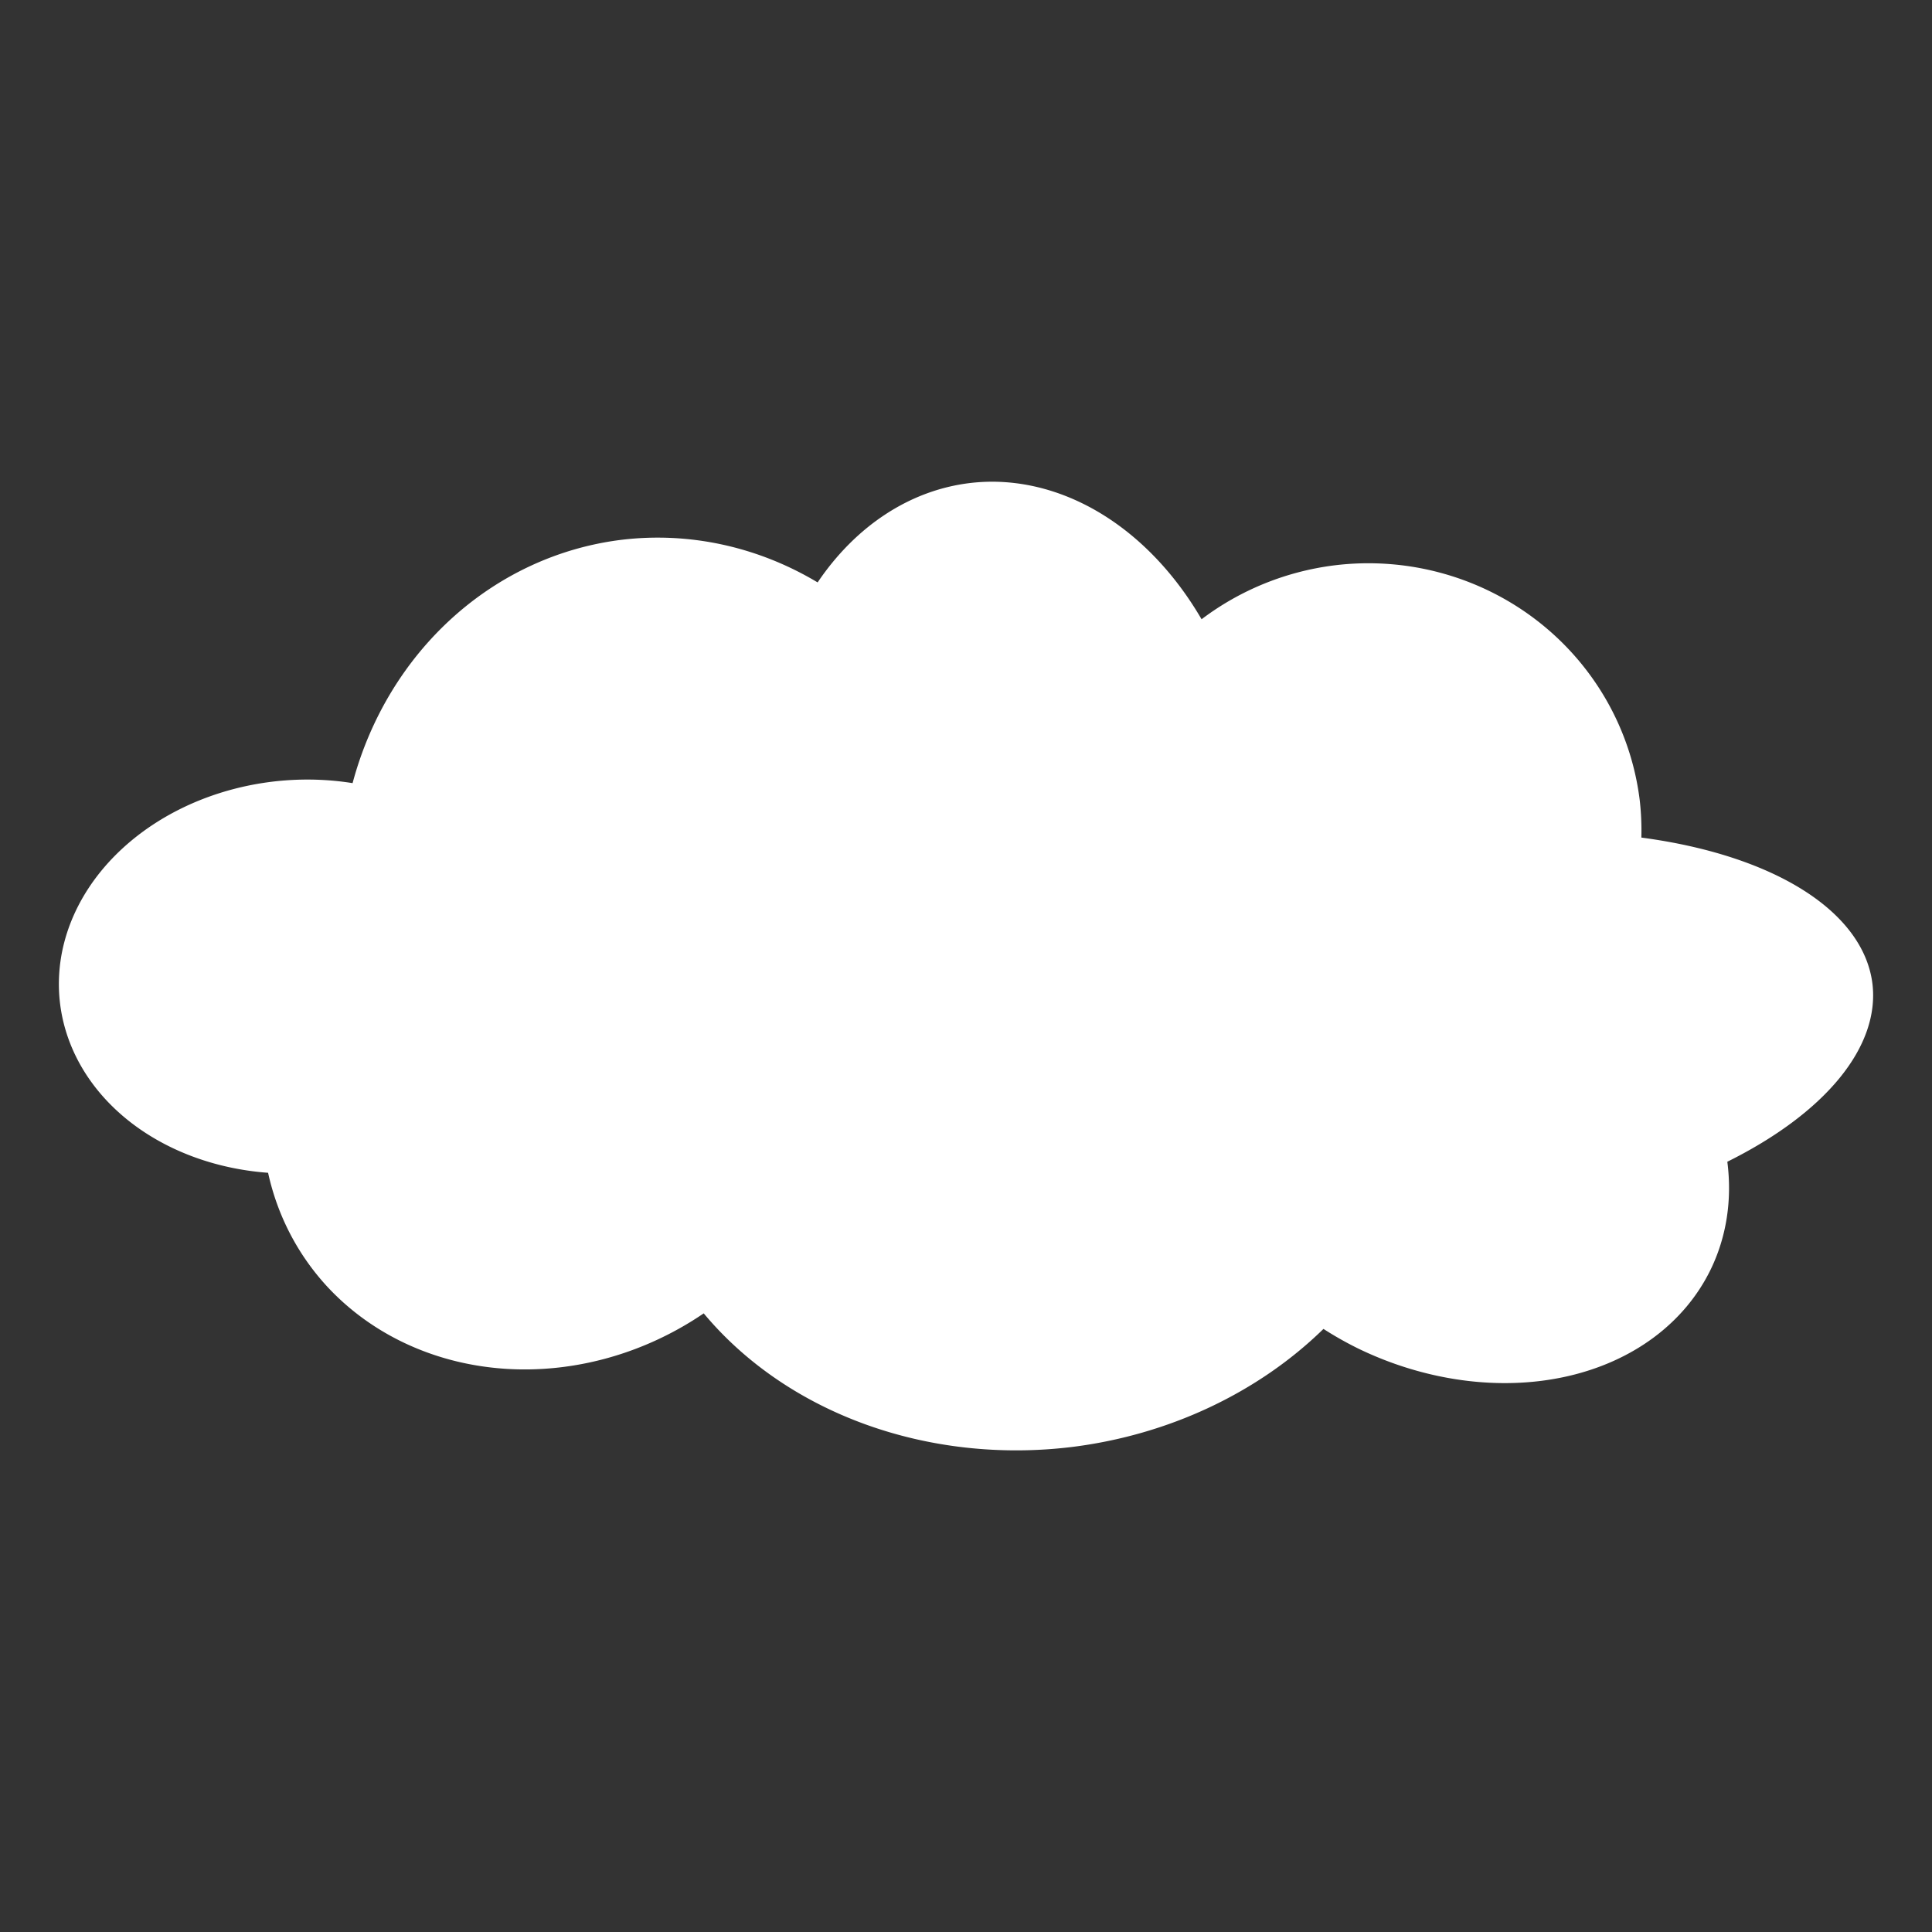 <svg width="210mm" height="210mm" version="1.1" viewBox="0 0 210 210" xmlns="http://www.w3.org/2000/svg" xmlns:cc="http://creativecommons.org/ns#" xmlns:dc="http://purl.org/dc/elements/1.1/" xmlns:rdf="http://www.w3.org/1999/02/22-rdf-syntax-ns#">
 <rect x="0" y="0" width="210" height="210" fill="#333333" stroke="none"/>
 <g transform="translate(0,-87)">
  <path d="m108.02 139.36a34.601 26.692 83.041 0 0-2.666 0.153 34.601 26.692 83.041 0 0-16.482 10.793 37.566 35.109 83.041 0 0-21.3-4.633 37.566 35.109 83.041 0 0-29.247 26.45 21.37 26.072 84.567 0 0-24.018 6.229 21.37 26.072 84.567 0 0-0.561 30.279 21.37 26.072 84.567 0 0 15.394 5.847 29.194 32.263 57.747 0 0 6.465 12.41 29.194 32.263 57.747 0 0 40.887 2.869 37.566 43.498 83.041 0 0 39.983 14.528 37.566 43.498 83.041 0 0 27.38-12.838 30.755 24.491 25.947 0 0 3.719 2.105 30.755 24.491 25.947 0 0 38.37-8.565 30.755 24.491 25.947 0 0 1.809-11.711 21.255 42.839 83.041 0 0 15.774-19.337 21.255 42.839 83.041 0 0-25.118-15.898 29.397 29.823 83.041 0 0-0.174-4.028 29.397 29.823 83.041 0 0-33.165-25.566 29.397 29.823 83.041 0 0-14.464 5.863 34.601 26.692 83.041 0 0-22.587-14.95z" fill="#fff" fill-rule="evenodd" stroke-width=".196"/>
 </g>
</svg>
